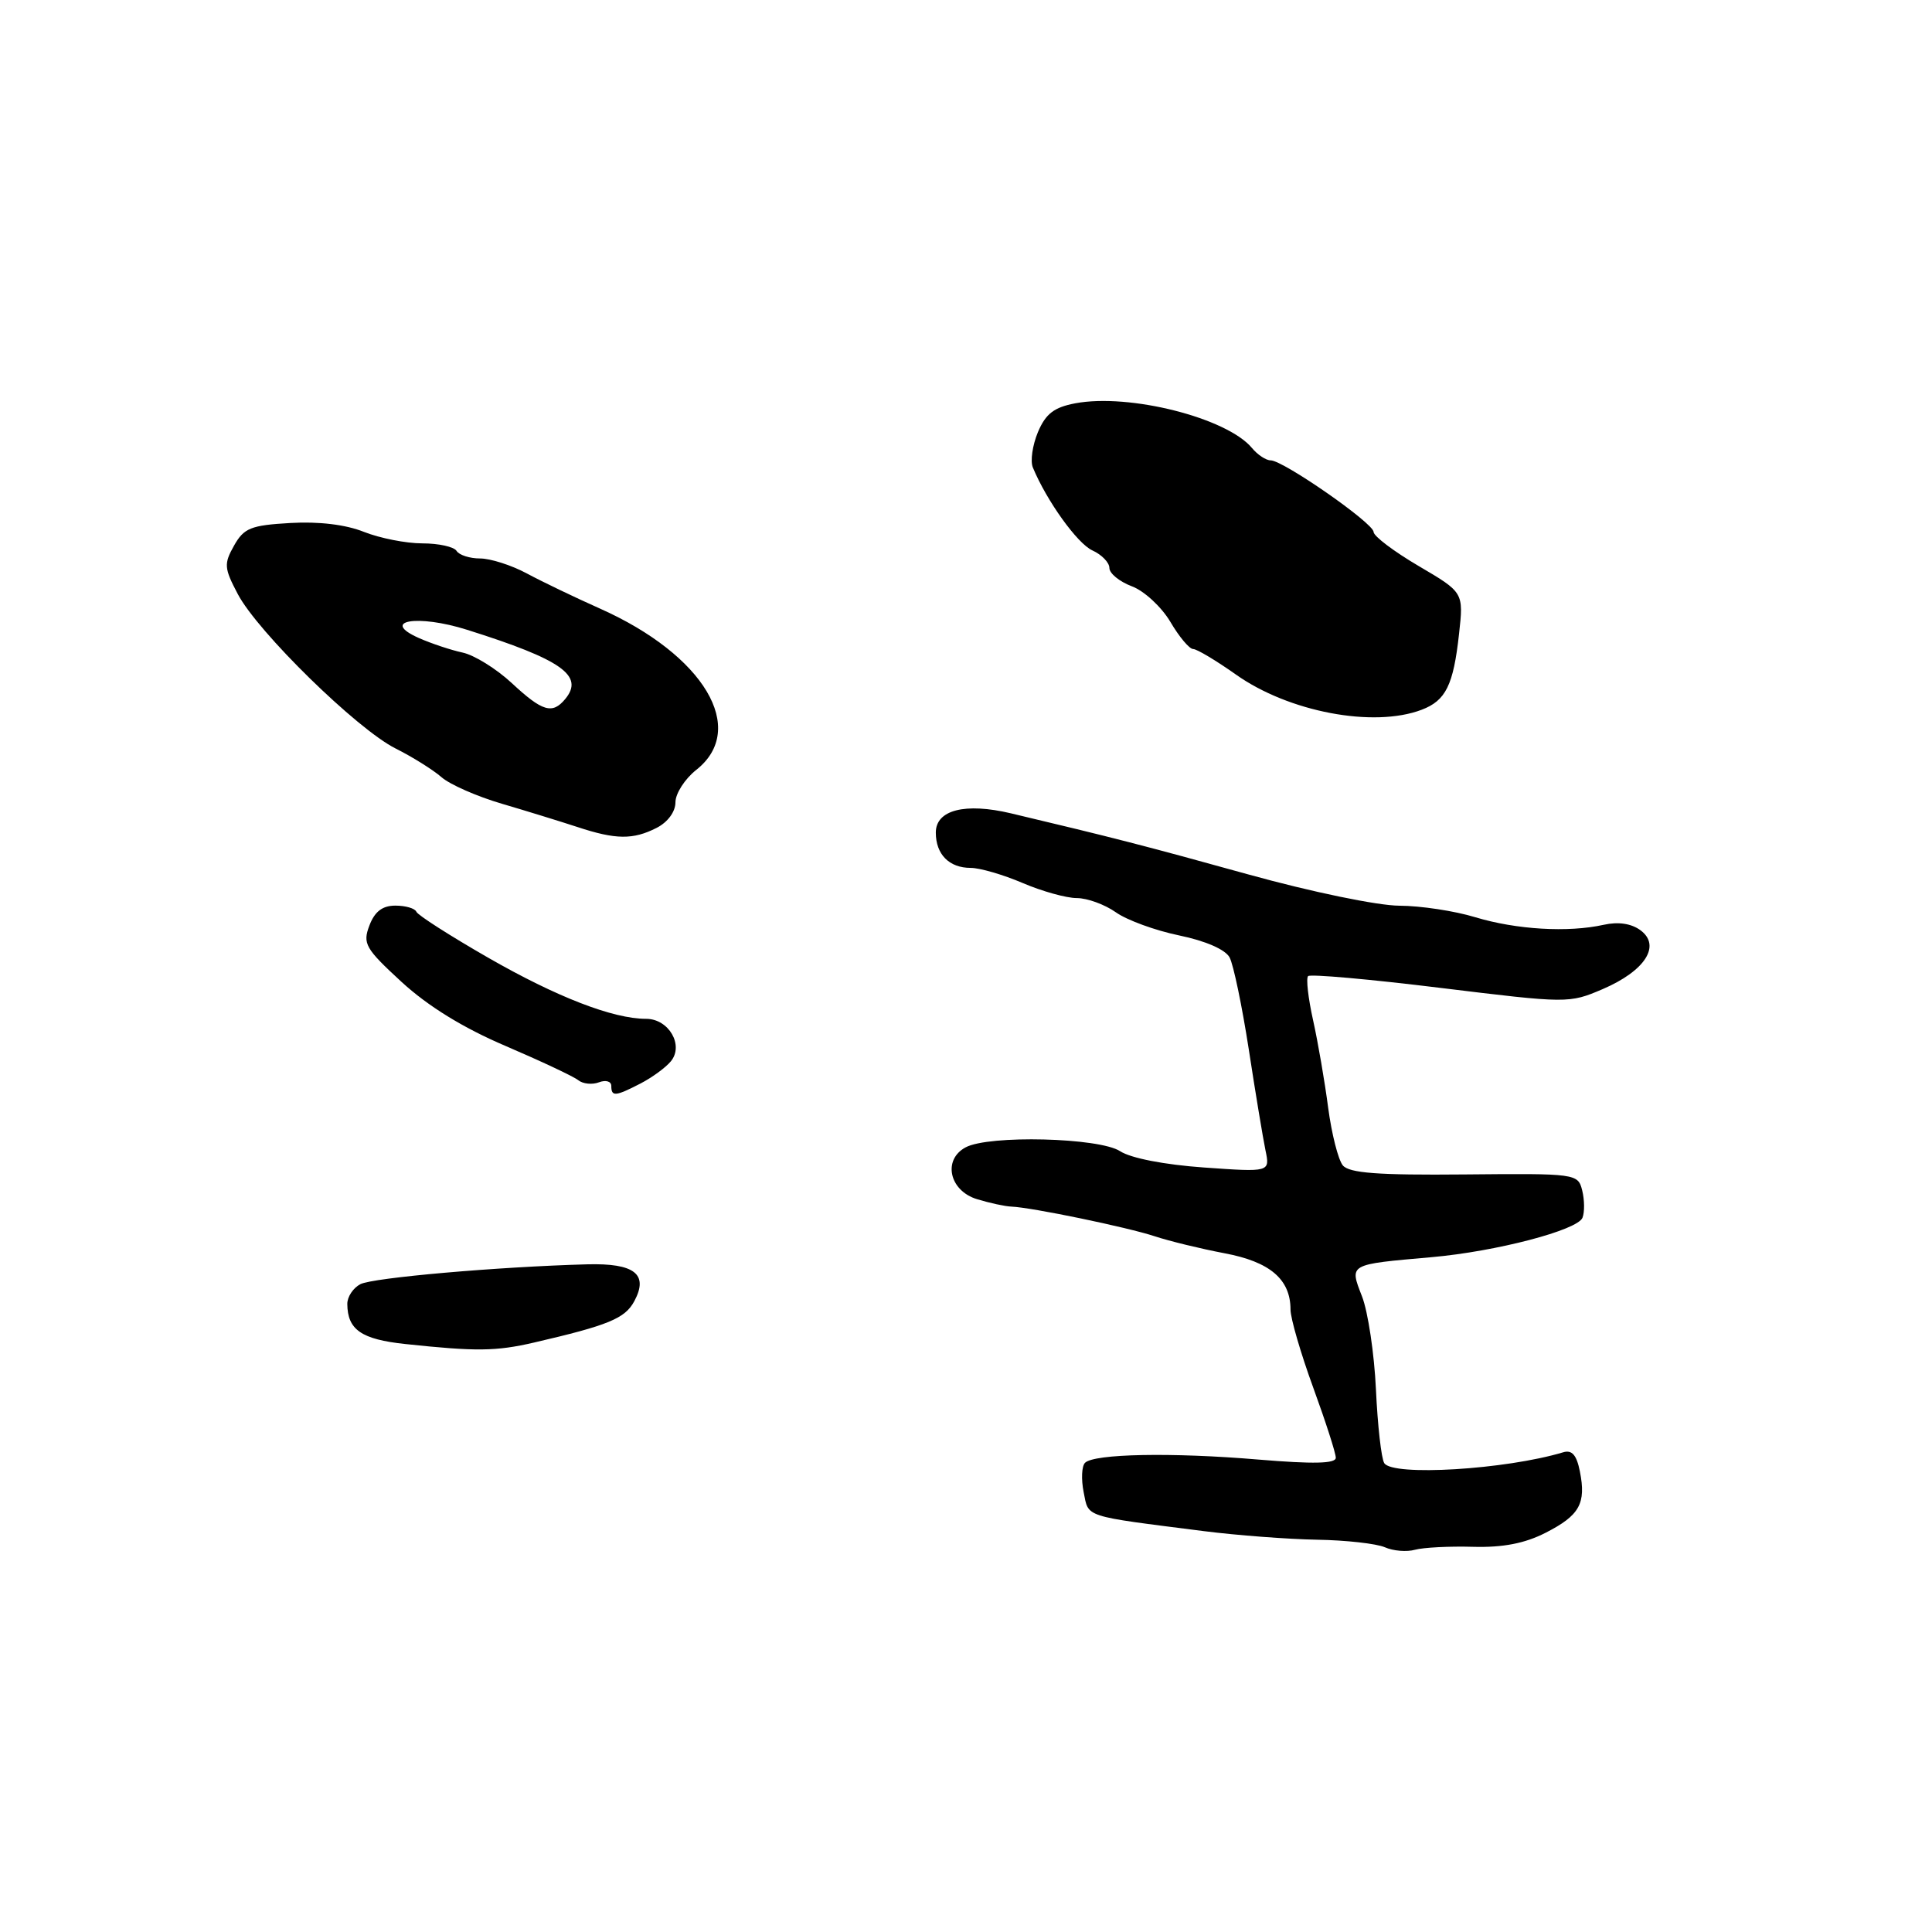 <?xml version="1.0" encoding="UTF-8" standalone="no"?>
<!DOCTYPE svg PUBLIC "-//W3C//DTD SVG 1.1//EN" "http://www.w3.org/Graphics/SVG/1.1/DTD/svg11.dtd" >
<svg xmlns="http://www.w3.org/2000/svg" xmlns:xlink="http://www.w3.org/1999/xlink" version="1.1" viewBox="0 0 256 256">
 <g >
 <path fill="currentColor"
d=" M 195.18 204.96 C 199.14 205.07 202.04 204.51 204.80 203.10 C 209.31 200.80 210.19 199.22 209.34 194.96 C 208.91 192.79 208.29 192.08 207.12 192.44 C 199.50 194.73 184.51 195.64 183.42 193.87 C 183.03 193.25 182.54 188.86 182.32 184.12 C 182.10 179.38 181.27 173.82 180.47 171.77 C 178.80 167.45 178.61 167.56 189.72 166.58 C 198.24 165.83 209.06 163.00 209.69 161.35 C 209.98 160.61 209.96 158.98 209.65 157.74 C 209.09 155.51 208.87 155.48 194.06 155.62 C 182.58 155.73 178.78 155.44 177.93 154.42 C 177.32 153.68 176.45 150.24 175.99 146.79 C 175.54 143.33 174.64 138.11 173.99 135.18 C 173.34 132.26 173.04 129.63 173.33 129.34 C 173.62 129.05 181.51 129.75 190.86 130.90 C 207.71 132.96 207.91 132.97 212.37 131.06 C 217.98 128.65 220.13 125.31 217.38 123.27 C 216.17 122.37 214.43 122.11 212.50 122.54 C 207.77 123.59 200.93 123.18 195.49 121.54 C 192.75 120.70 188.21 120.02 185.42 120.01 C 182.56 120.00 173.79 118.19 165.42 115.87 C 151.76 112.08 147.39 110.96 133.95 107.77 C 127.88 106.33 124.00 107.32 124.00 110.32 C 124.00 113.21 125.77 115.00 128.62 115.00 C 129.84 115.00 132.93 115.90 135.50 117.00 C 138.07 118.10 141.30 119.00 142.68 119.00 C 144.06 119.00 146.39 119.85 147.85 120.88 C 149.31 121.92 153.09 123.30 156.25 123.95 C 159.77 124.68 162.37 125.82 162.93 126.87 C 163.44 127.83 164.58 133.31 165.47 139.05 C 166.35 144.80 167.35 150.81 167.68 152.41 C 168.29 155.32 168.29 155.32 159.53 154.70 C 154.29 154.33 149.83 153.46 148.42 152.54 C 145.67 150.74 131.04 150.37 127.95 152.03 C 124.88 153.67 125.79 157.79 129.47 158.90 C 131.14 159.41 133.18 159.85 134.00 159.88 C 136.68 159.98 149.40 162.62 153.00 163.81 C 154.93 164.45 159.08 165.46 162.24 166.06 C 168.28 167.19 171.00 169.51 171.00 173.53 C 171.00 174.68 172.35 179.32 174.00 183.84 C 175.65 188.36 177.00 192.55 177.00 193.16 C 177.00 193.94 174.06 194.01 166.75 193.40 C 155.28 192.43 144.97 192.63 143.77 193.83 C 143.33 194.27 143.25 196.02 143.59 197.72 C 144.27 201.12 143.40 200.83 159.50 202.88 C 163.90 203.44 170.65 203.95 174.50 204.02 C 178.35 204.08 182.40 204.54 183.50 205.02 C 184.60 205.51 186.40 205.66 187.50 205.35 C 188.60 205.05 192.05 204.87 195.18 204.96 Z  M 70.74 177.90 C 80.62 175.61 82.82 174.71 84.05 172.41 C 85.97 168.83 84.08 167.36 77.79 167.53 C 66.00 167.85 49.39 169.30 47.75 170.16 C 46.79 170.66 46.01 171.84 46.02 172.79 C 46.05 176.20 47.88 177.47 53.70 178.09 C 63.09 179.09 65.71 179.06 70.74 177.90 Z  M 84.87 143.57 C 86.40 142.78 88.21 141.46 88.89 140.63 C 90.65 138.51 88.62 135.00 85.62 135.00 C 81.22 135.00 73.76 132.11 64.65 126.88 C 59.62 123.99 55.35 121.26 55.17 120.81 C 54.98 120.36 53.73 120.00 52.39 120.00 C 50.68 120.00 49.65 120.78 48.95 122.63 C 48.03 125.04 48.40 125.68 53.22 130.12 C 56.72 133.33 61.37 136.20 67.00 138.60 C 71.67 140.60 76.01 142.64 76.62 143.13 C 77.24 143.63 78.48 143.75 79.37 143.41 C 80.27 143.07 81.00 143.28 81.00 143.89 C 81.00 145.34 81.54 145.29 84.87 143.57 Z  M 87.00 109.70 C 88.48 108.95 89.50 107.56 89.50 106.31 C 89.50 105.15 90.74 103.22 92.25 102.02 C 99.14 96.59 93.31 86.80 79.50 80.64 C 76.20 79.17 71.84 77.08 69.80 75.98 C 67.77 74.89 64.98 74.00 63.61 74.00 C 62.24 74.00 60.84 73.55 60.50 73.00 C 60.16 72.45 58.12 72.00 55.96 72.00 C 53.80 72.00 50.33 71.31 48.23 70.48 C 45.82 69.51 42.23 69.08 38.46 69.30 C 33.23 69.60 32.32 69.97 31.01 72.30 C 29.65 74.71 29.70 75.29 31.51 78.72 C 34.16 83.75 47.31 96.62 52.42 99.18 C 54.66 100.30 57.40 102.02 58.50 102.98 C 59.60 103.95 63.20 105.53 66.50 106.50 C 69.80 107.47 74.30 108.86 76.50 109.58 C 81.58 111.26 83.88 111.29 87.00 109.70 Z  M 188.37 94.05 C 191.58 92.83 192.58 90.80 193.33 84.00 C 193.94 78.50 193.94 78.50 187.98 75.00 C 184.71 73.08 182.02 71.05 182.01 70.49 C 182.00 69.32 170.03 61.00 168.37 61.00 C 167.75 61.00 166.63 60.26 165.89 59.36 C 162.57 55.37 149.64 52.09 142.48 53.44 C 139.67 53.97 138.56 54.82 137.53 57.26 C 136.81 58.99 136.50 61.10 136.86 61.95 C 138.69 66.37 142.75 72.02 144.74 72.93 C 145.98 73.49 147.00 74.54 147.00 75.26 C 147.00 75.98 148.34 77.07 149.98 77.69 C 151.62 78.30 153.91 80.43 155.08 82.40 C 156.24 84.38 157.60 86.00 158.10 86.00 C 158.59 86.00 161.13 87.52 163.75 89.37 C 170.75 94.34 181.99 96.47 188.37 94.05 Z  M 67.80 90.50 C 65.76 88.61 62.84 86.80 61.30 86.47 C 59.76 86.14 57.15 85.27 55.50 84.54 C 50.31 82.23 55.31 81.37 61.89 83.45 C 74.45 87.41 77.46 89.53 74.89 92.63 C 73.19 94.68 71.87 94.29 67.80 90.50 Z "/>
</g>
</svg>